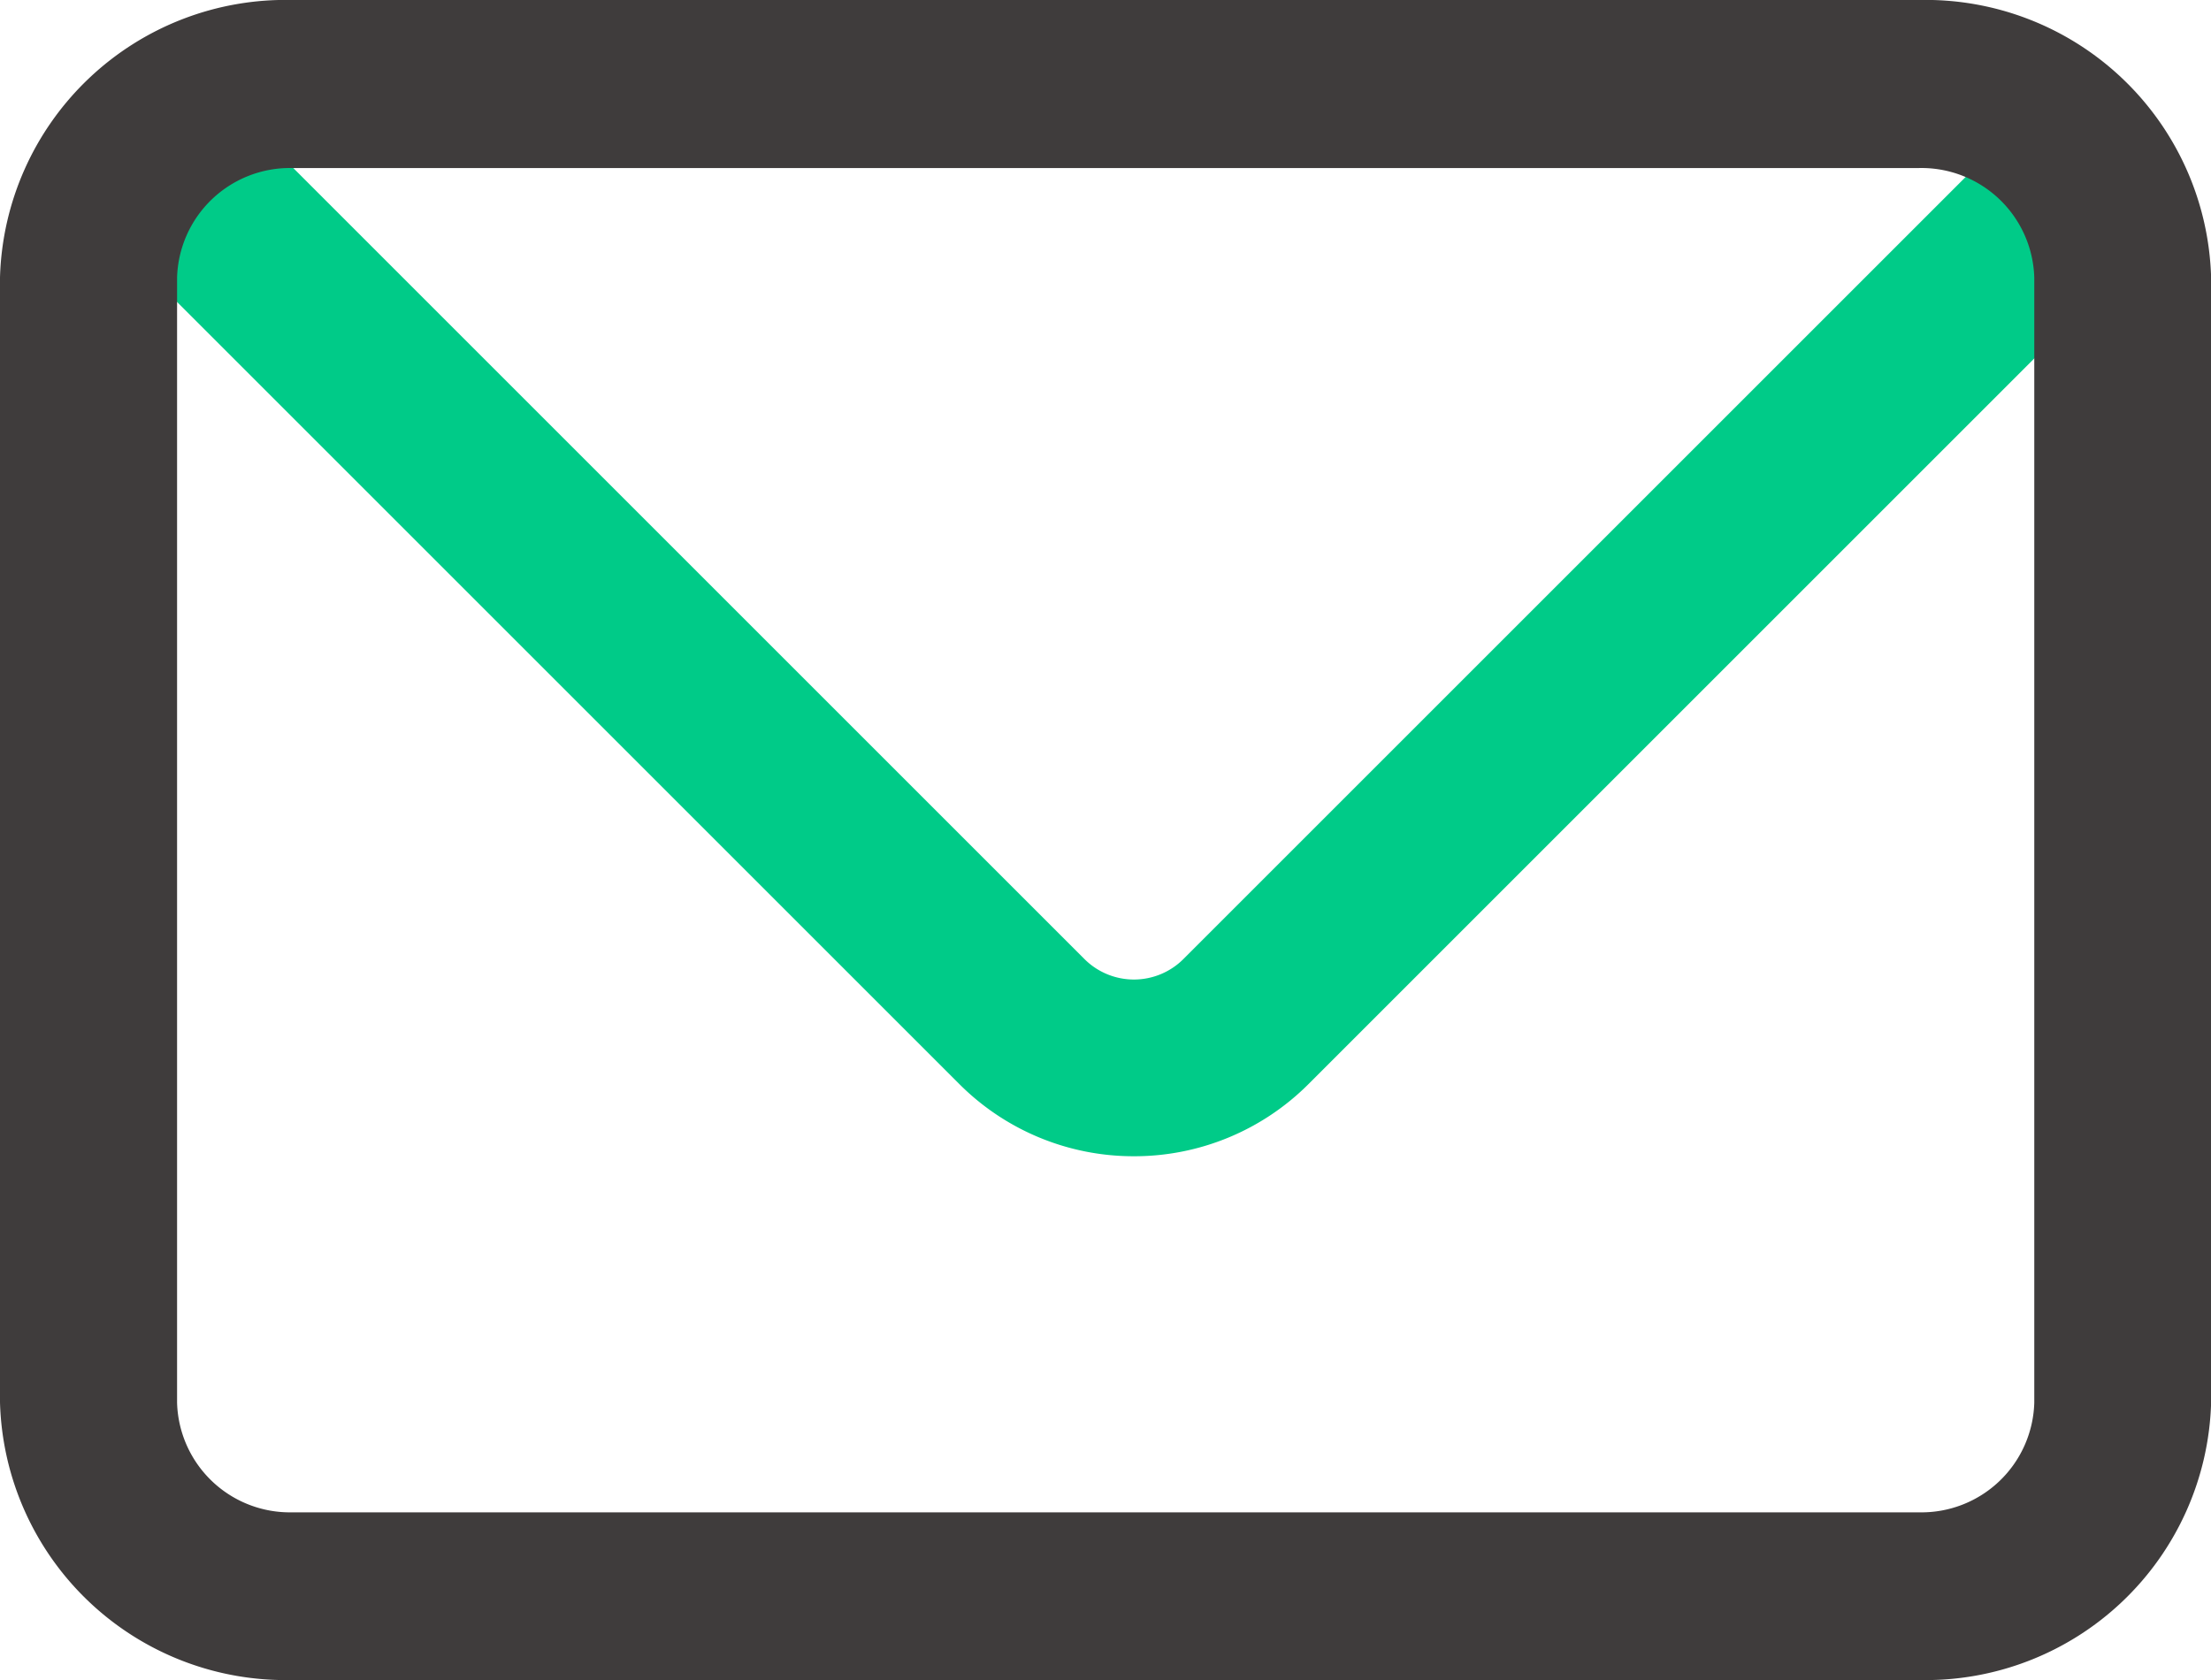 <svg xmlns="http://www.w3.org/2000/svg" width="18.667" height="14.187" viewBox="0 0 18.667 14.187">
  <defs>
    <style>
      .cls-1 {
        fill: #00cb88;
      }

      .cls-2 {
        fill: #3f3c3c;
      }
    </style>
  </defs>
  <g id="zc_youxiang_icon" transform="translate(-141 -240)">
    <path id="路径_82" data-name="路径 82" class="cls-1" d="M20.506,994.339a2.078,2.078,0,0,1-1.473-.609l-7.352-7.352,1.056-1.056,7.352,7.352a.591.591,0,0,0,.835,0l7.352-7.352,1.056,1.056-7.352,7.352A2.078,2.078,0,0,1,20.506,994.339Z" transform="translate(130.067 -744.575)"/>
    <path id="路径_81" data-name="路径 81" class="cls-2" d="M27.2,998.187H13.468A2.412,2.412,0,0,1,11,995.842v-9.5A2.412,2.412,0,0,1,13.468,984H27.2a2.412,2.412,0,0,1,2.468,2.345v9.5A2.412,2.412,0,0,1,27.2,998.187Zm-13.73-12.768a.953.953,0,0,0-.975.926v9.5a.953.953,0,0,0,.975.926H27.2a.953.953,0,0,0,.975-.926v-9.5a.953.953,0,0,0-.975-.926Z" transform="translate(130 -744)"/>
  </g>
</svg>
